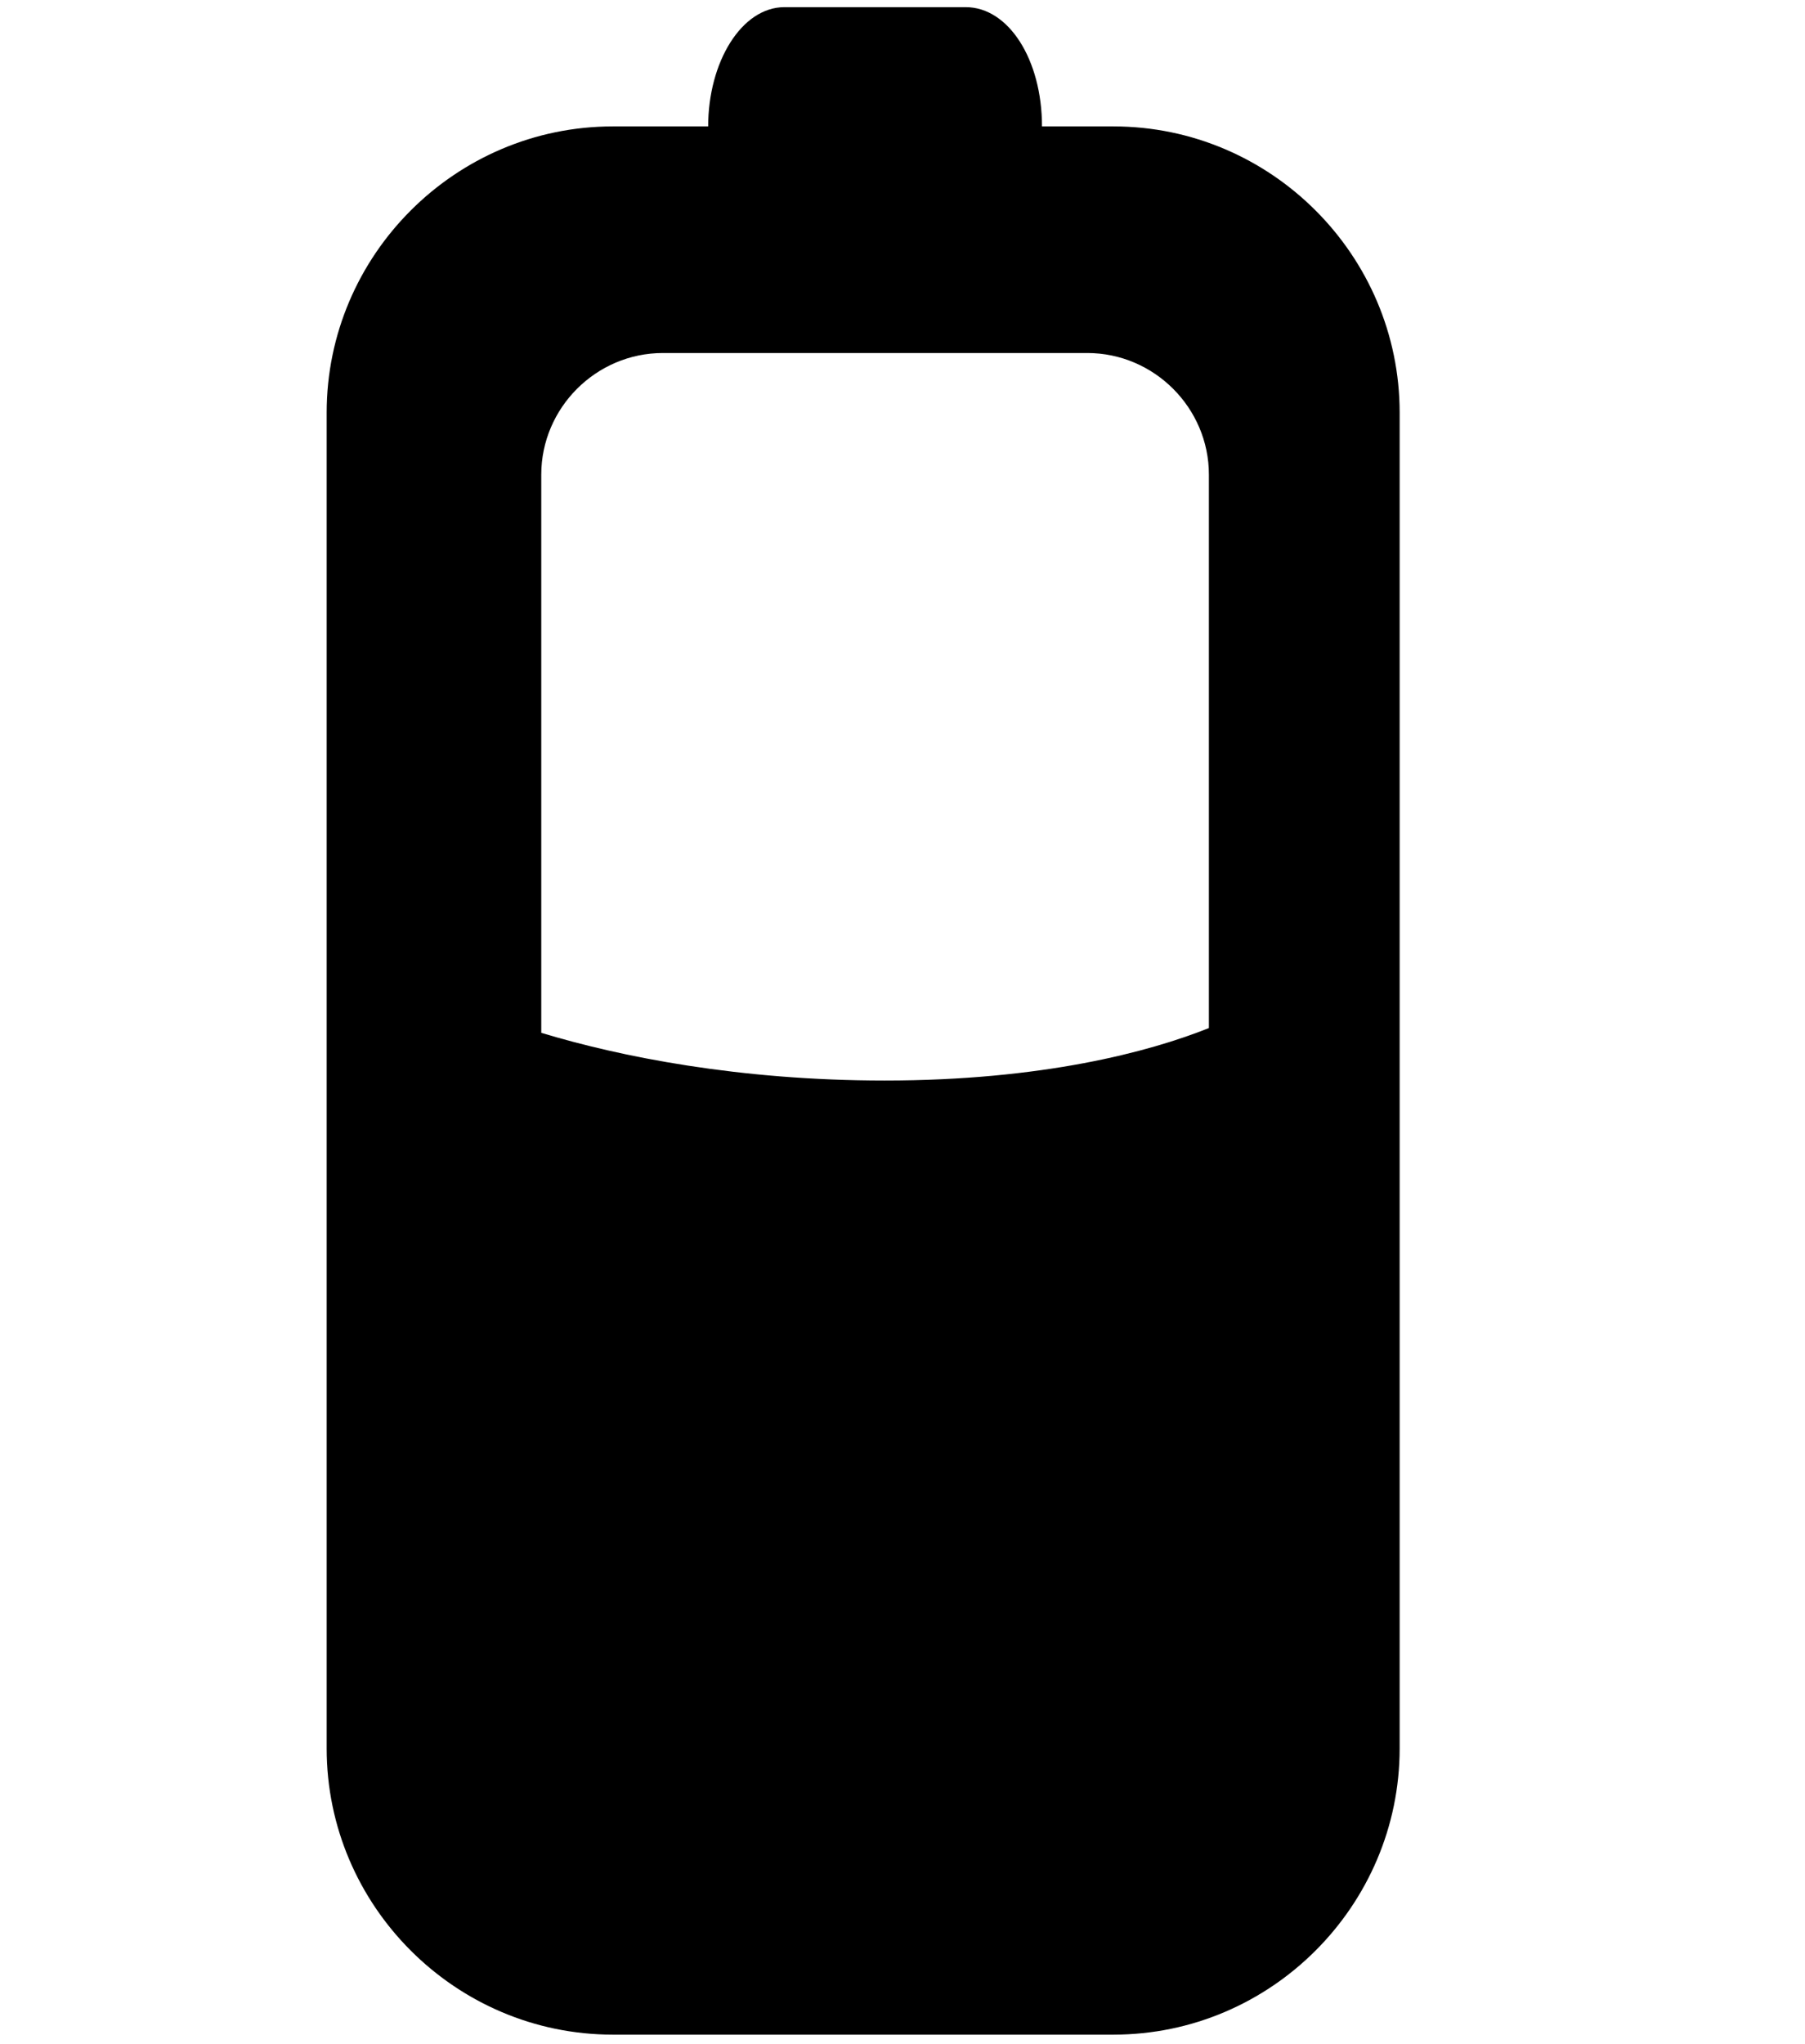 <?xml version="1.0" encoding="utf-8"?>
<!-- Generator: Adobe Illustrator 22.0.0, SVG Export Plug-In . SVG Version: 6.00 Build 0)  -->
<svg version="1.1" id="Layer_1" xmlns="http://www.w3.org/2000/svg" xmlns:xlink="http://www.w3.org/1999/xlink" x="0px" y="0px"
	 viewBox="0 0 75.7 85.7" style="enable-background:new 0 0 75.7 85.7;" xml:space="preserve">
<path d="M46.7,5.3h-3c0-2.8-1.4-5-3.2-5h-7.6c-1.8,0-3.2,2.3-3.2,5h-4c-6.6,0-12,5.4-12,12v56c0,6.6,5.4,12,12,12h21
	c6.6,0,12-5.4,12-12v-56C58.7,10.7,53.3,5.3,46.7,5.3z M50.7,43.1c-2.5,1-7,2.2-13.6,2.2c-6.1,0-11.1-1-14.4-2V19.9
	c0-2.8,2.3-5.1,5.1-5.1h17.8c2.8,0,5.1,2.3,5.1,5.1V43.1z"/>
</svg>
